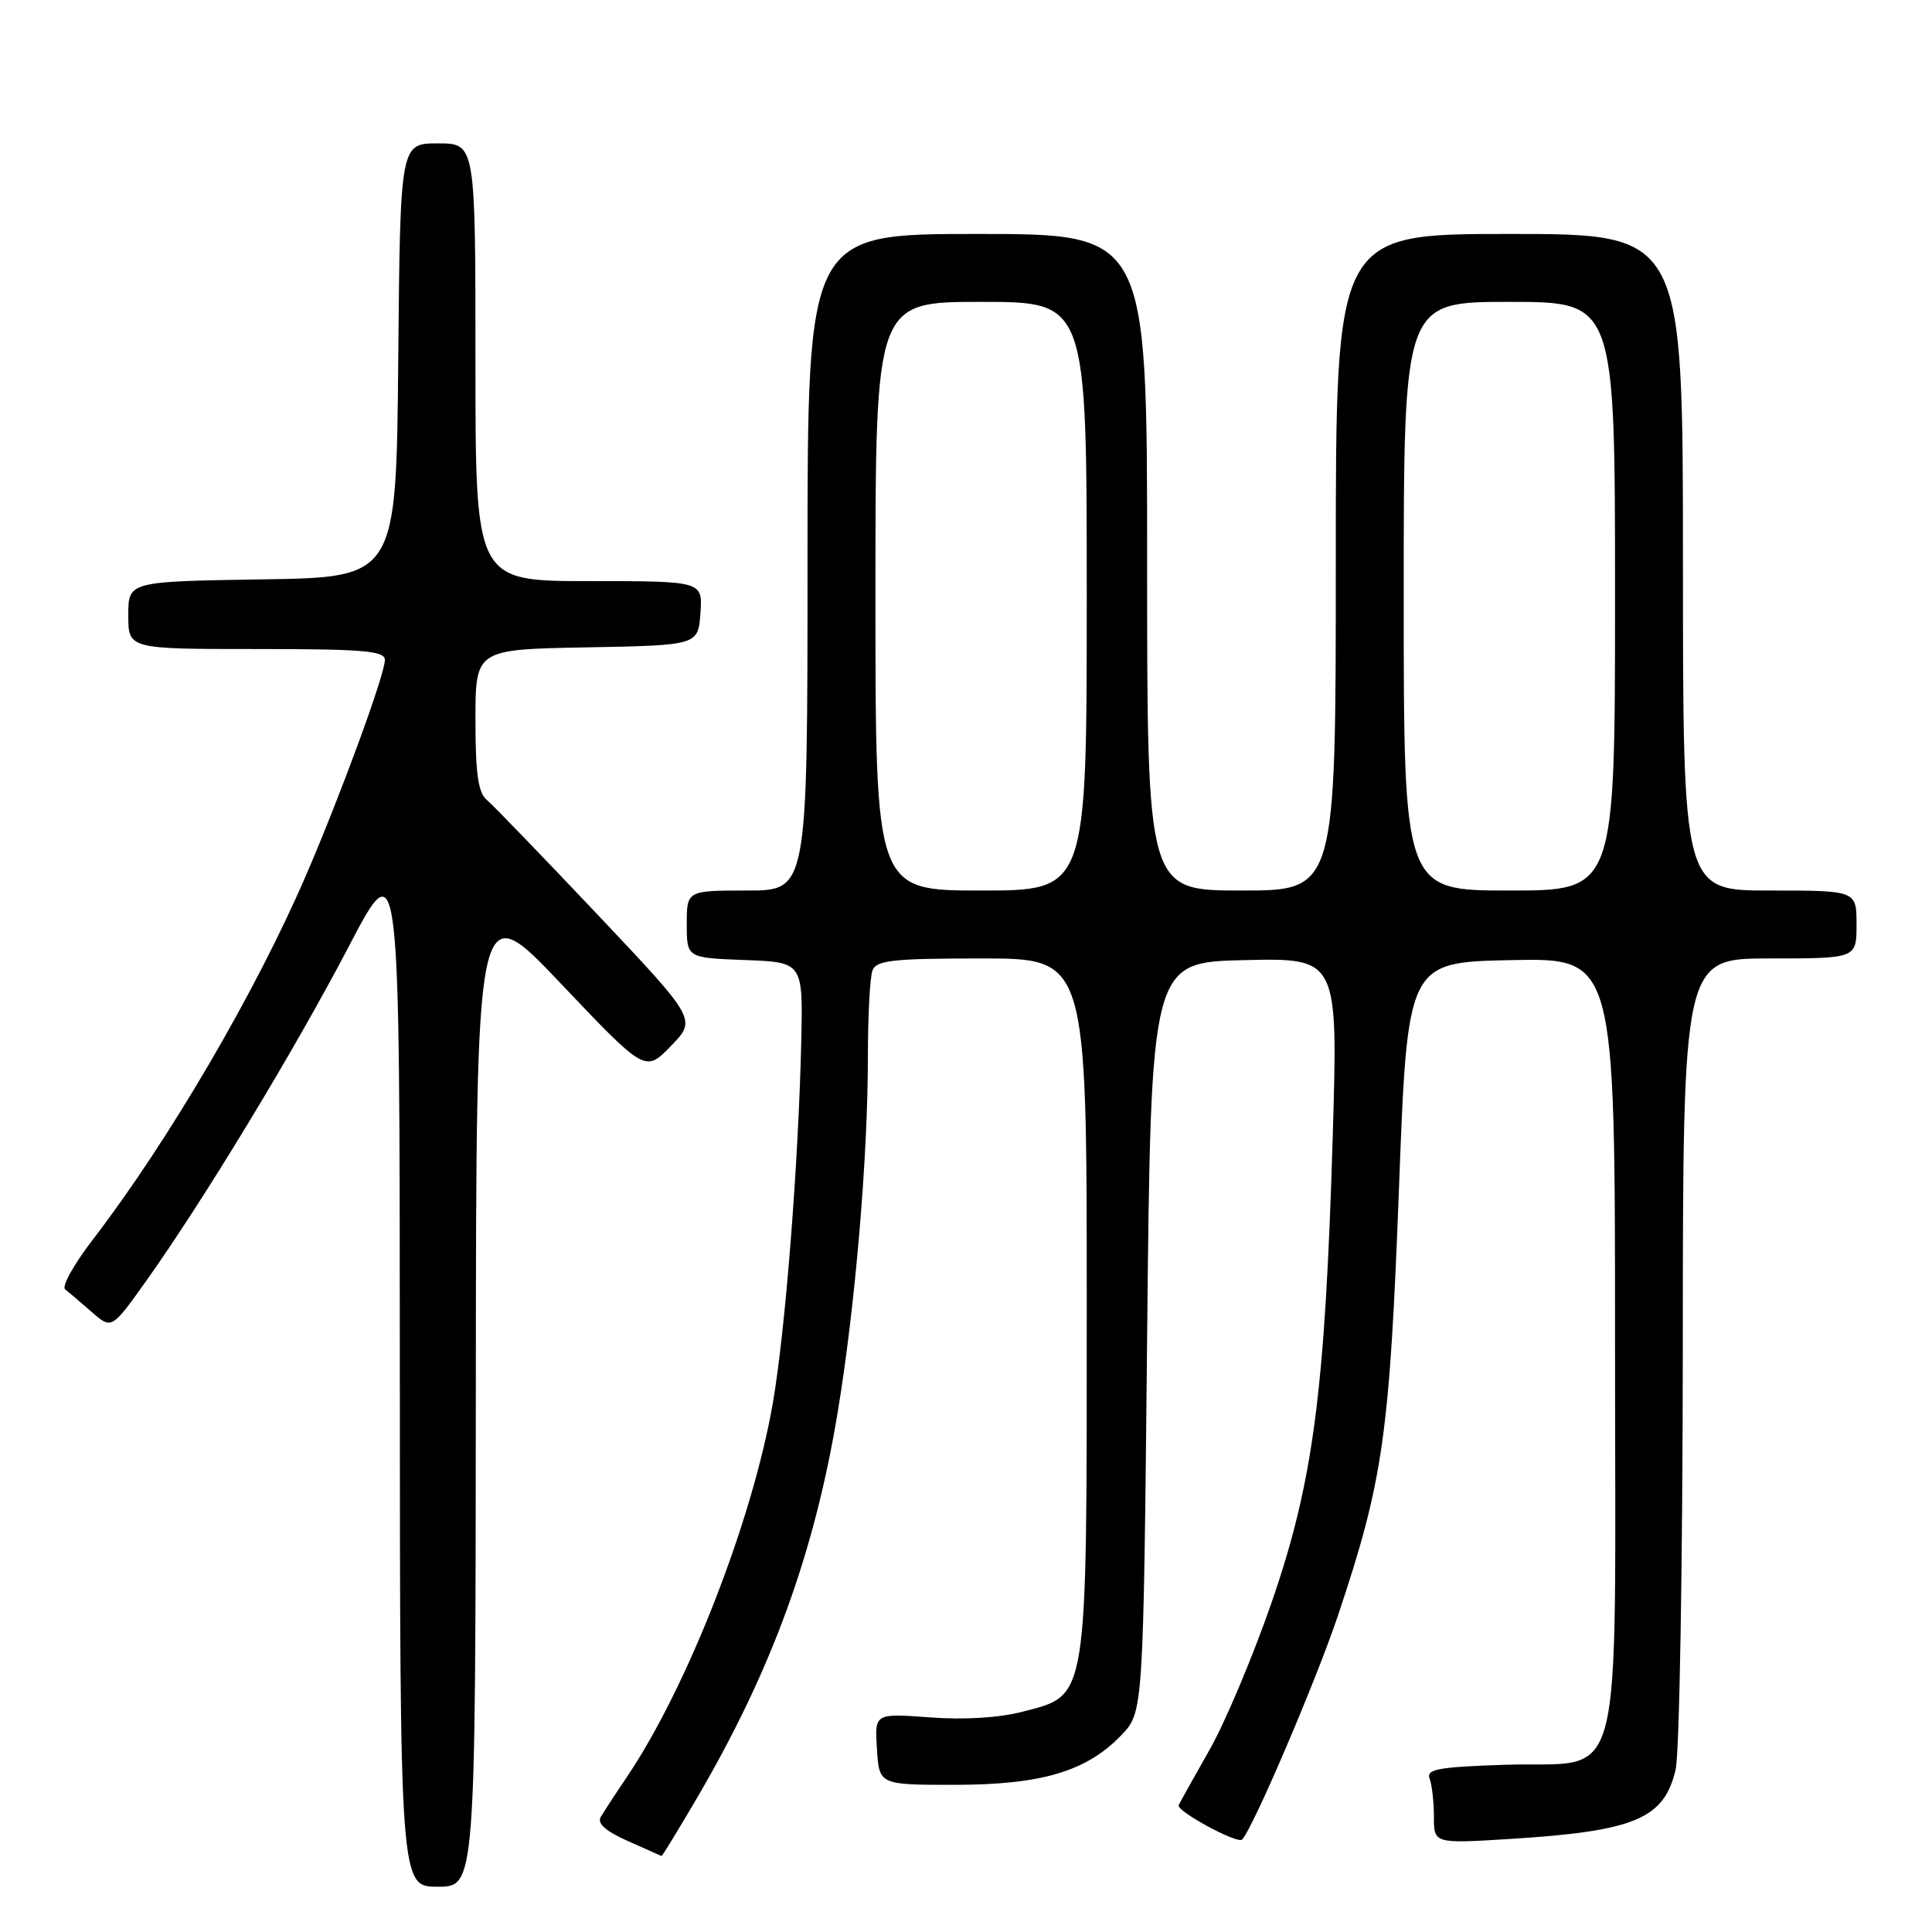 <?xml version="1.0" encoding="UTF-8" standalone="no"?>
<!DOCTYPE svg PUBLIC "-//W3C//DTD SVG 1.1//EN" "http://www.w3.org/Graphics/SVG/1.1/DTD/svg11.dtd" >
<svg xmlns="http://www.w3.org/2000/svg" xmlns:xlink="http://www.w3.org/1999/xlink" version="1.1" viewBox="0 0 256 256">
 <g >
 <path fill="currentColor"
d=" M 63.05 184.25 C 63.09 118.50 63.09 118.50 74.30 130.31 C 85.50 142.11 85.50 142.11 88.90 138.60 C 92.31 135.09 92.31 135.09 79.16 121.17 C 71.93 113.52 65.33 106.69 64.51 106.00 C 63.36 105.05 63.00 102.51 63.00 95.40 C 63.00 86.05 63.00 86.05 77.75 85.78 C 92.50 85.50 92.50 85.50 92.81 81.25 C 93.11 77.00 93.11 77.00 78.06 77.00 C 63.00 77.00 63.00 77.00 63.00 48.00 C 63.00 19.00 63.00 19.00 58.02 19.00 C 53.03 19.00 53.03 19.00 52.77 47.75 C 52.50 76.50 52.50 76.50 34.75 76.77 C 17.00 77.05 17.00 77.05 17.00 81.52 C 17.00 86.00 17.00 86.00 34.00 86.00 C 48.19 86.00 51.00 86.24 51.00 87.45 C 51.00 89.35 45.18 105.25 40.54 116.00 C 33.87 131.48 22.25 151.32 12.24 164.33 C 9.78 167.54 8.15 170.47 8.63 170.84 C 9.11 171.22 10.69 172.57 12.15 173.84 C 14.79 176.15 14.79 176.15 19.30 169.83 C 26.90 159.18 39.02 139.18 46.17 125.50 C 52.96 112.50 52.96 112.50 52.98 181.25 C 53.00 250.00 53.00 250.00 58.00 250.00 C 63.00 250.00 63.00 250.00 63.05 184.25 Z  M 92.35 238.25 C 102.25 221.35 107.93 205.78 111.02 187.00 C 113.33 173.01 115.00 153.31 115.00 140.03 C 115.00 134.60 115.27 129.45 115.61 128.58 C 116.12 127.24 118.36 127.00 130.11 127.00 C 144.00 127.00 144.00 127.00 144.00 172.75 C 144.00 225.96 144.22 224.53 135.50 226.81 C 132.38 227.62 127.76 227.91 123.20 227.56 C 115.89 227.02 115.89 227.02 116.20 231.76 C 116.50 236.50 116.50 236.50 126.50 236.50 C 138.03 236.49 143.97 234.72 148.58 229.92 C 151.50 226.87 151.50 226.87 152.00 177.19 C 152.50 127.50 152.50 127.50 164.90 127.22 C 177.30 126.94 177.30 126.94 176.59 150.72 C 175.58 184.44 174.01 196.38 168.50 212.32 C 166.04 219.43 162.34 228.23 160.26 231.88 C 158.19 235.52 156.36 238.81 156.18 239.20 C 155.84 239.96 163.96 244.37 164.58 243.75 C 165.99 242.35 174.44 222.59 177.33 213.94 C 183.28 196.14 184.13 190.15 185.37 157.50 C 186.50 127.50 186.50 127.50 200.25 127.22 C 214.00 126.94 214.00 126.94 214.00 177.86 C 214.00 239.04 215.48 233.33 199.52 233.84 C 190.58 234.13 188.95 234.43 189.43 235.67 C 189.74 236.49 190.00 238.77 190.00 240.73 C 190.00 244.30 190.00 244.30 200.25 243.66 C 216.64 242.63 220.52 240.99 222.03 234.47 C 222.54 232.29 222.96 207.21 222.98 178.75 C 223.00 127.00 223.00 127.00 234.50 127.00 C 246.00 127.00 246.00 127.00 246.00 122.50 C 246.00 118.00 246.00 118.00 234.50 118.00 C 223.00 118.00 223.00 118.00 223.00 74.50 C 223.00 31.00 223.00 31.00 200.00 31.00 C 177.00 31.00 177.00 31.00 177.00 74.50 C 177.00 118.00 177.00 118.00 164.50 118.00 C 152.00 118.00 152.00 118.00 152.00 74.50 C 152.00 31.00 152.00 31.00 129.50 31.00 C 107.00 31.00 107.00 31.00 107.00 74.50 C 107.00 118.00 107.00 118.00 99.00 118.00 C 91.00 118.00 91.00 118.00 91.00 122.46 C 91.00 126.92 91.00 126.92 98.70 127.21 C 106.40 127.50 106.40 127.50 106.17 138.00 C 105.81 154.05 104.06 176.41 102.40 185.94 C 99.68 201.57 91.08 223.58 83.04 235.50 C 81.55 237.70 80.01 240.07 79.60 240.76 C 79.10 241.62 80.26 242.64 83.18 243.94 C 85.56 245.00 87.57 245.89 87.65 245.93 C 87.74 245.97 89.85 242.51 92.35 238.25 Z  M 116.00 79.00 C 116.00 40.00 116.00 40.00 130.00 40.00 C 144.00 40.00 144.00 40.00 144.00 79.00 C 144.00 118.00 144.00 118.00 130.00 118.00 C 116.00 118.00 116.00 118.00 116.00 79.00 Z  M 186.00 79.00 C 186.00 40.00 186.00 40.00 200.00 40.00 C 214.00 40.00 214.00 40.00 214.00 79.00 C 214.00 118.00 214.00 118.00 200.00 118.00 C 186.00 118.00 186.00 118.00 186.00 79.00 Z "/>
</g>
</svg>